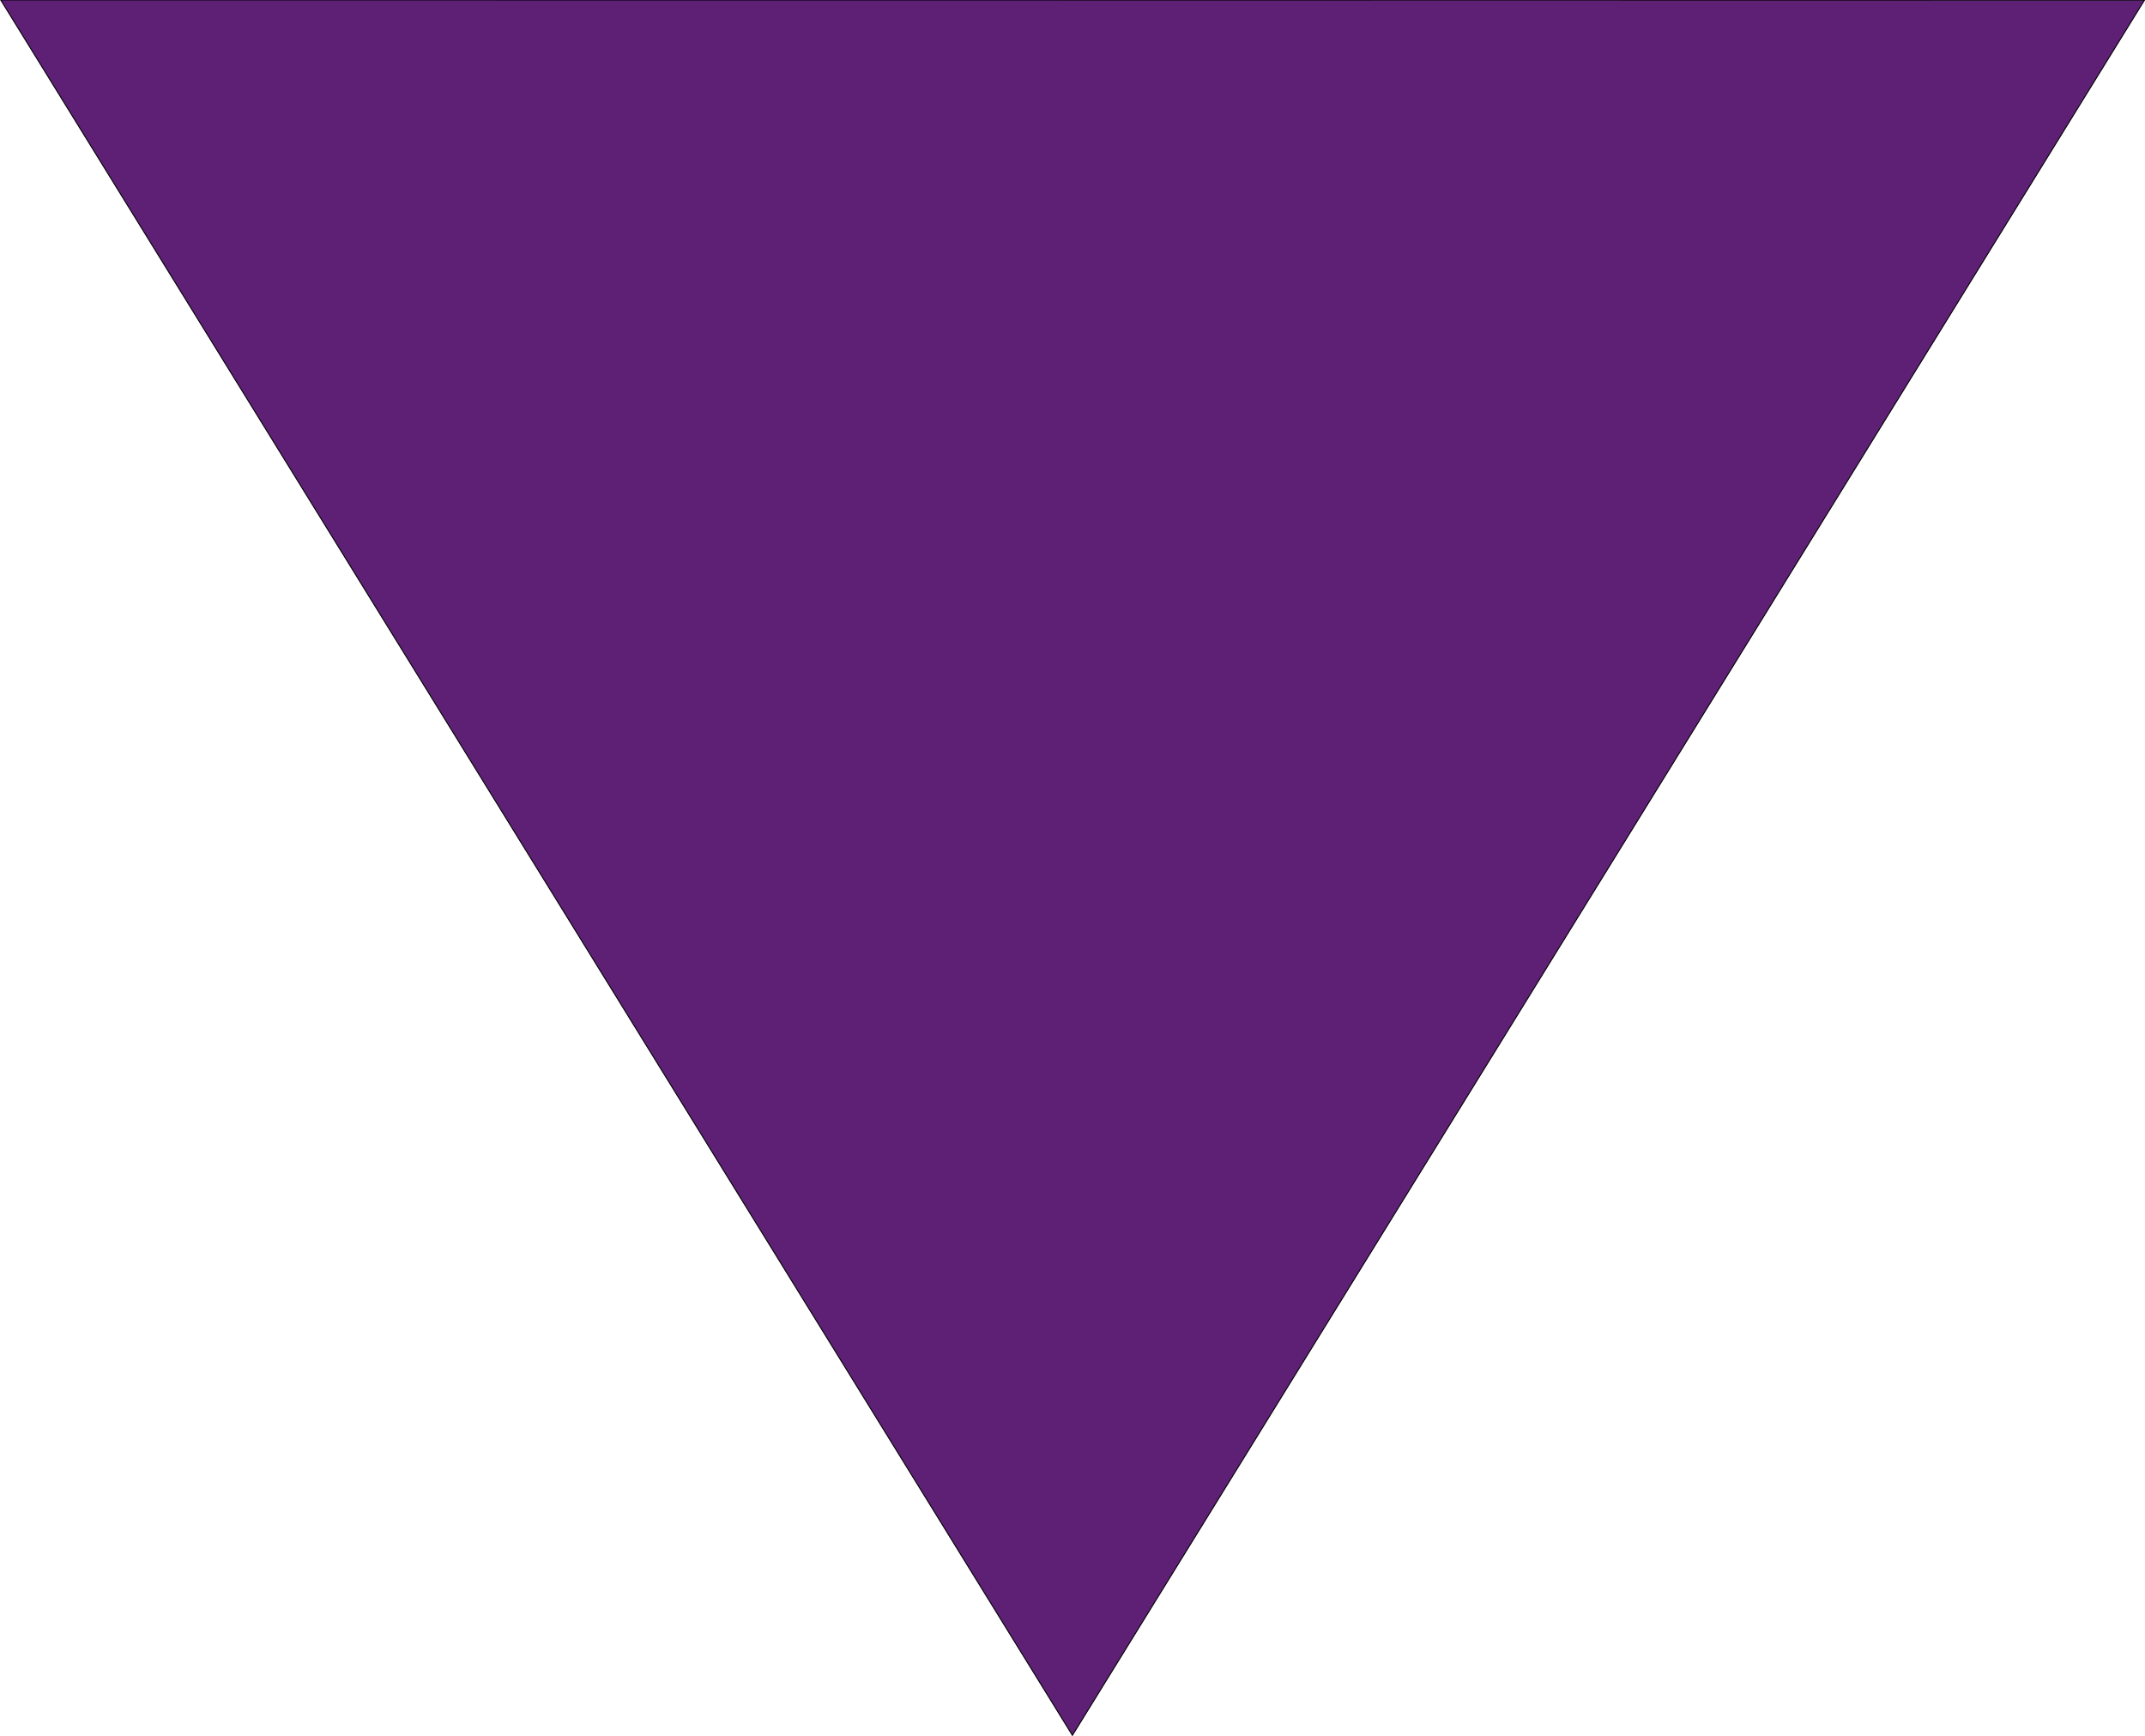<svg xmlns="http://www.w3.org/2000/svg" width="2187" height="1770" viewBox="0 0 2187 1770">
  <defs>
    <style>
      .cls-1 {
        fill: #5e2075;
        stroke: #000;
        stroke-width: 1px;
        fill-rule: evenodd;
      }
    </style>
  </defs>
  <path id="Triângulo_1" data-name="Triângulo 1" class="cls-1" d="M1093.41,1769.06L0.669-.112,2186.51,0.111Z"/>
</svg>
